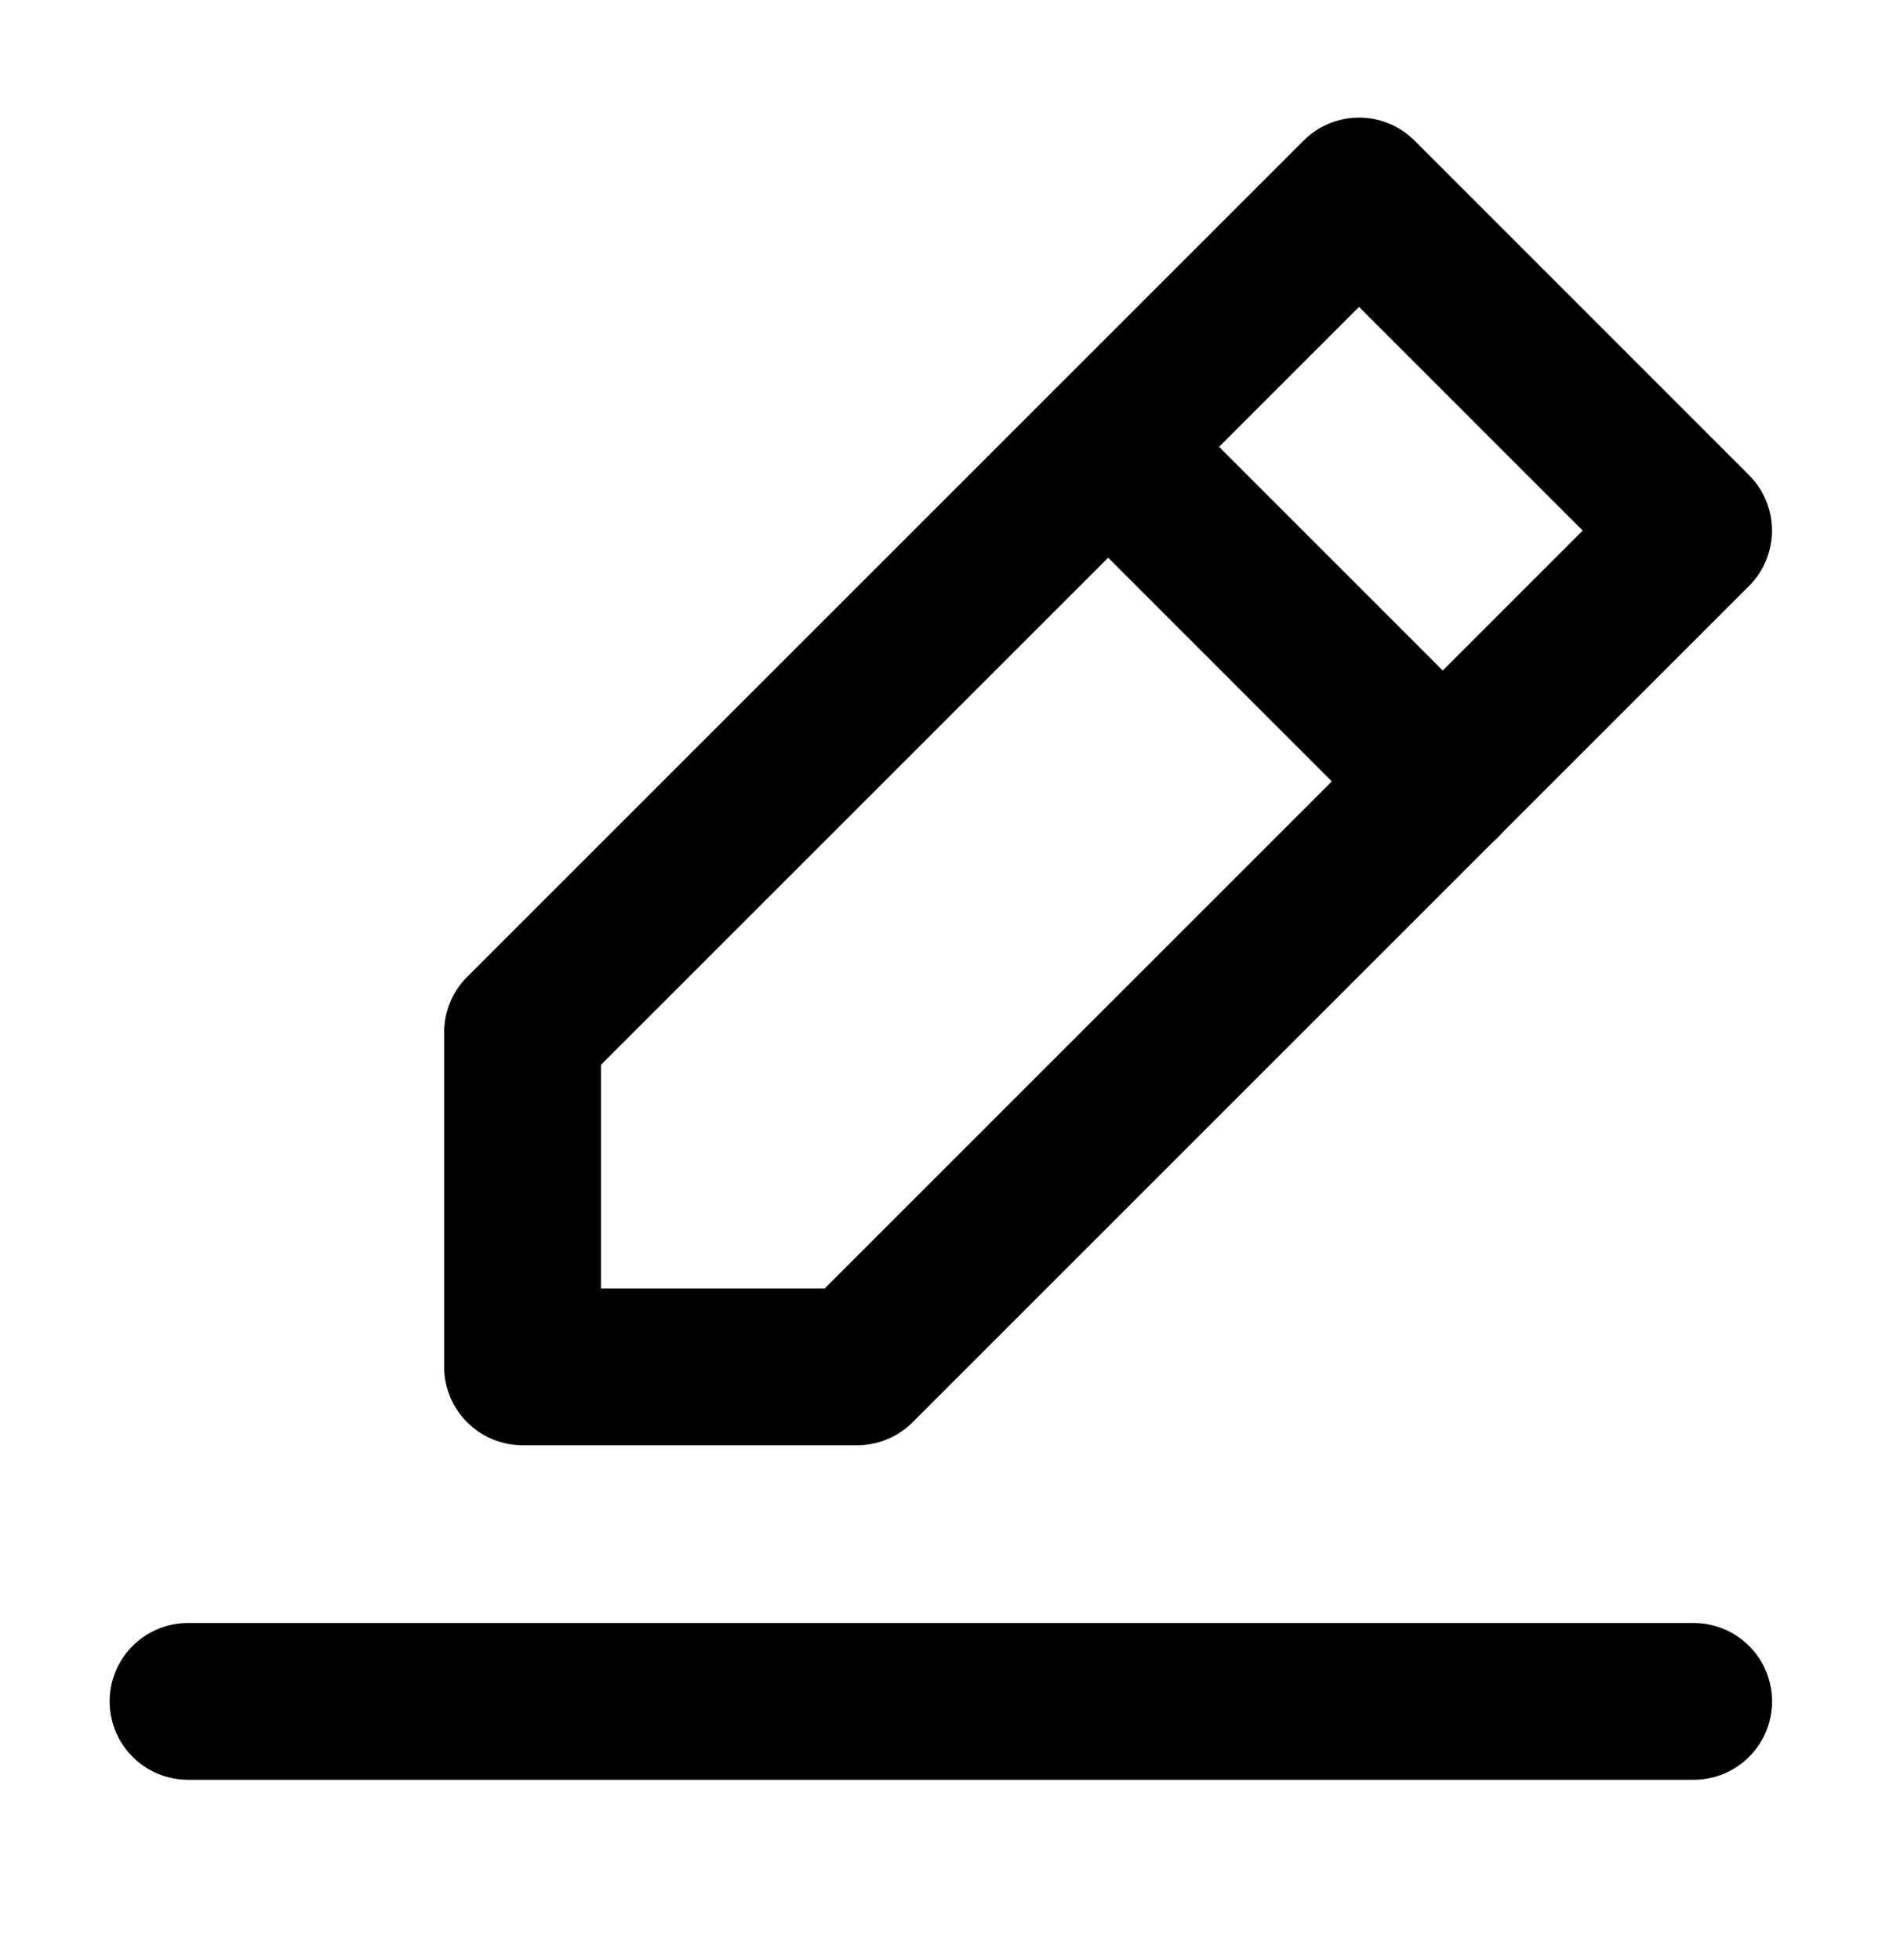 <svg width="24" height="25" viewBox="0 0 24 25" fill="none" xmlns="http://www.w3.org/2000/svg">
<path d="M2.398 21.7H21.598" stroke="black" stroke-width="2" stroke-linecap="round" stroke-linejoin="round"/>
<path d="M6.664 17.433V13.167L17.331 2.5L21.597 6.767L10.931 17.433H6.664Z" stroke="black" stroke-width="2" stroke-linecap="round" stroke-linejoin="round"/>
<path d="M14.133 5.7L18.399 9.967" stroke="black" stroke-width="2" stroke-linecap="round" stroke-linejoin="round"/>
</svg>
